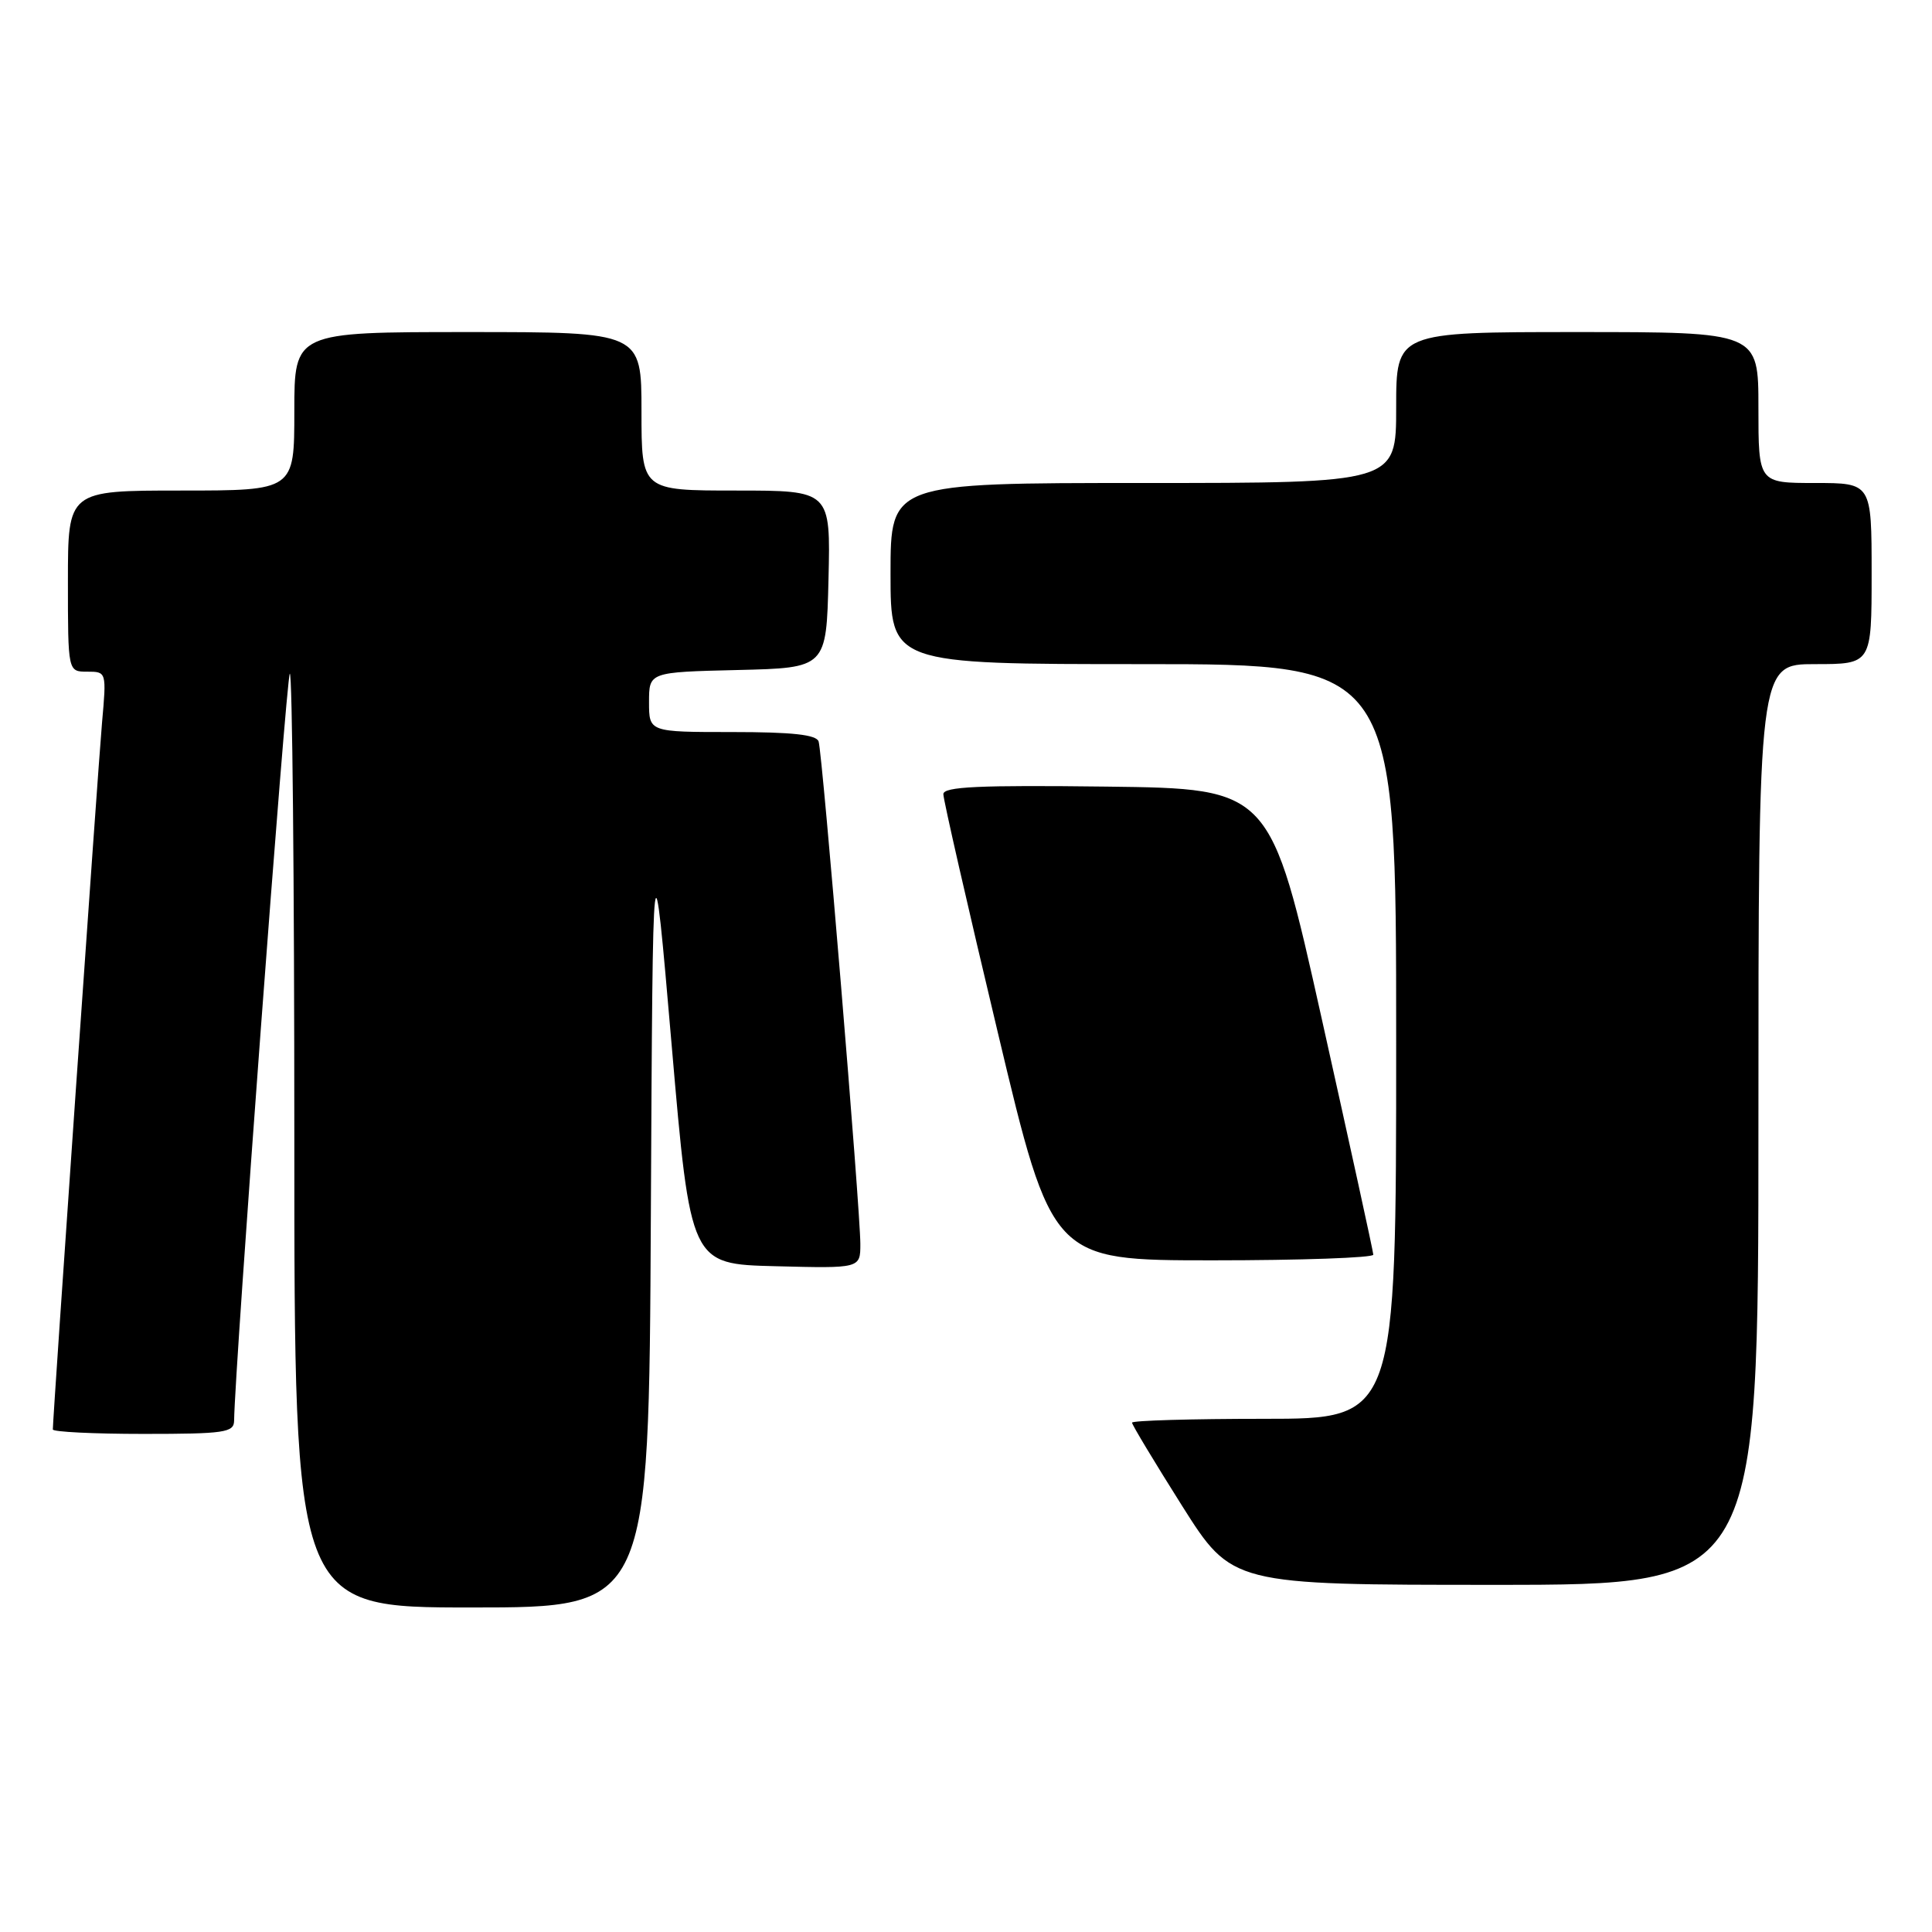<?xml version="1.0" encoding="UTF-8" standalone="no"?>
<!DOCTYPE svg PUBLIC "-//W3C//DTD SVG 1.1//EN" "http://www.w3.org/Graphics/SVG/1.1/DTD/svg11.dtd" >
<svg xmlns="http://www.w3.org/2000/svg" xmlns:xlink="http://www.w3.org/1999/xlink" version="1.1" viewBox="0 0 256 256">
 <g >
 <path fill="currentColor"
d=" M 86.24 161.25 C 86.50 109.50 86.50 109.50 89.00 138.50 C 91.50 167.50 91.50 167.50 102.75 167.78 C 114.00 168.07 114.00 168.07 114.00 164.83 C 114.00 160.31 108.98 99.78 108.47 98.25 C 108.18 97.35 104.97 97.00 97.03 97.00 C 86.00 97.00 86.00 97.00 86.00 93.03 C 86.00 89.06 86.00 89.06 97.75 88.78 C 109.50 88.50 109.50 88.50 109.78 76.75 C 110.06 65.00 110.06 65.00 97.53 65.00 C 85.00 65.00 85.00 65.00 85.00 54.50 C 85.00 44.00 85.00 44.00 62.00 44.00 C 39.00 44.00 39.00 44.00 39.00 54.50 C 39.00 65.00 39.00 65.00 24.00 65.00 C 9.00 65.00 9.00 65.00 9.00 77.00 C 9.00 89.00 9.00 89.00 11.56 89.00 C 14.11 89.00 14.12 89.02 13.52 95.75 C 13.00 101.58 7.00 187.79 7.00 189.41 C 7.00 189.73 12.40 190.00 19.00 190.00 C 29.75 190.00 31.00 189.82 31.02 188.25 C 31.10 181.28 37.92 89.75 38.40 89.27 C 38.73 88.94 39.00 116.64 39.00 150.83 C 39.00 213.00 39.00 213.00 62.49 213.00 C 85.98 213.00 85.98 213.00 86.24 161.25 Z  M 233.00 149.00 C 233.00 88.00 233.00 88.00 240.50 88.00 C 248.00 88.00 248.00 88.00 248.00 76.00 C 248.00 64.00 248.00 64.00 240.50 64.00 C 233.00 64.00 233.00 64.00 233.00 54.00 C 233.00 44.00 233.00 44.00 209.00 44.00 C 185.00 44.00 185.00 44.00 185.00 54.00 C 185.00 64.00 185.00 64.00 151.50 64.00 C 118.00 64.00 118.00 64.00 118.00 76.00 C 118.00 88.00 118.00 88.00 151.50 88.00 C 185.00 88.00 185.00 88.00 185.00 138.00 C 185.00 188.00 185.00 188.00 167.50 188.00 C 157.88 188.00 150.00 188.23 150.00 188.51 C 150.00 188.79 152.98 193.74 156.62 199.51 C 163.25 210.00 163.25 210.00 198.12 210.00 C 233.00 210.00 233.00 210.00 233.00 149.00 Z  M 181.97 166.25 C 181.96 165.84 178.88 151.78 175.14 135.00 C 168.34 104.50 168.34 104.50 146.67 104.23 C 129.68 104.02 125.00 104.24 125.00 105.23 C 124.99 105.93 128.23 120.11 132.20 136.75 C 139.40 167.00 139.40 167.00 160.70 167.00 C 172.41 167.00 181.99 166.66 181.97 166.25 Z "/>
</g>
</svg>